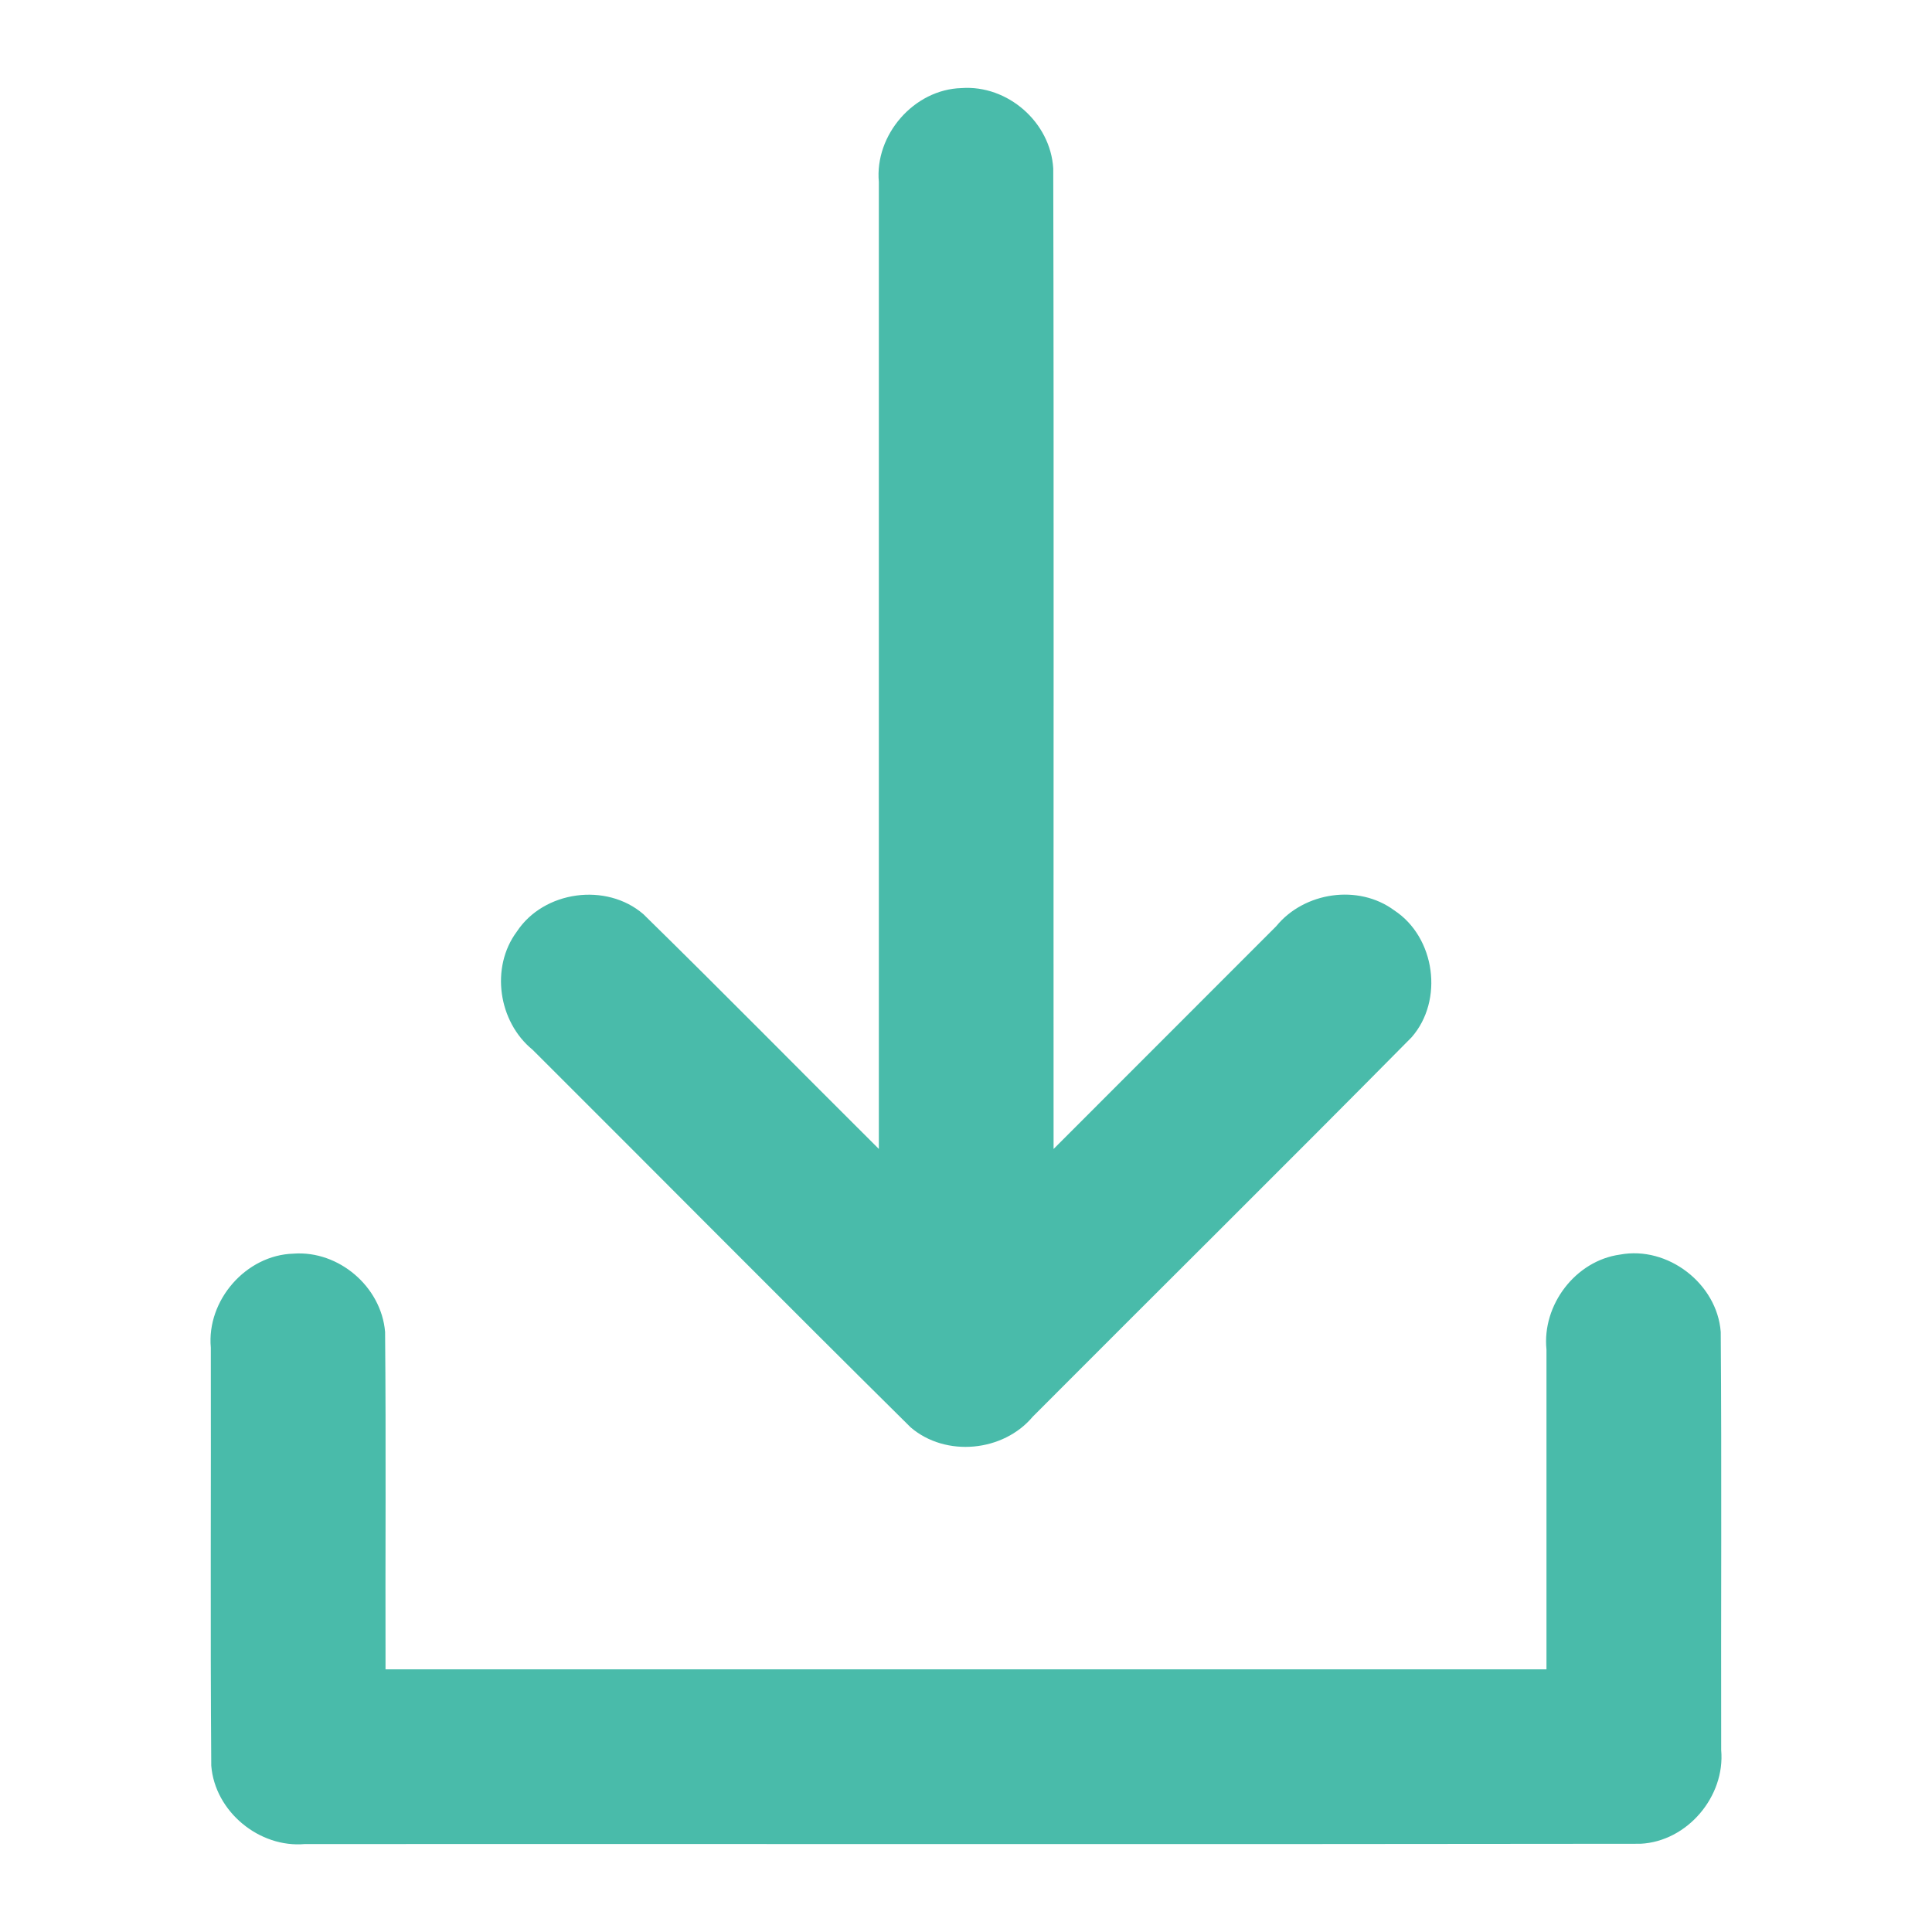 <?xml version="1.0" encoding="UTF-8" standalone="no"?>
<svg
   version="1.1"
   id="download-icon"
   width="100px"
   height="100px"
   sodipodi:docname="download-icon.svg"
   inkscape:version="1.3.2 (091e20e, 2023-11-25, custom)"
   xmlns:inkscape="http://www.inkscape.org/namespaces/inkscape"
   xmlns:sodipodi="http://sodipodi.sourceforge.net/DTD/sodipodi-0.dtd"
   xmlns="http://www.w3.org/2000/svg"
   xmlns:svg="http://www.w3.org/2000/svg">
  <defs
     id="defs1" />
  <sodipodi:namedview
     id="namedview1"
     pagecolor="#ffffff"
     bordercolor="#111111"
     borderopacity="1"
     inkscape:showpageshadow="0"
     inkscape:pageopacity="0"
     inkscape:pagecheckerboard="1"
     inkscape:deskcolor="#d1d1d1"
     inkscape:zoom="5.6718391"
     inkscape:cx="66.821359"
     inkscape:cy="42.226162"
     inkscape:current-layer="download-icon" />
  <path
     id="path1"
     style="fill:#49bbaa;fill-opacity:1;stroke-width:2.609"
     d="m 49.766,4.559 c -2.46,0.069 -4.499,2.421 -4.277,4.862 0,16.683 0,33.365 0,50.048 -4.068,-4.045 -8.091,-8.138 -12.188,-12.152 -1.915,-1.653 -5.153,-1.215 -6.548,0.9 -1.381,1.855 -0.964,4.669 0.815,6.119 6.528,6.51 13.015,13.062 19.569,19.545 1.815,1.555 4.792,1.27 6.32,-0.556 C 59.985,66.776 66.56,60.27 73.06,53.694 74.74,51.784 74.294,48.515 72.166,47.12 70.311,45.748 67.505,46.167 66.057,47.941 62.216,51.784 58.374,55.627 54.533,59.471 54.522,42.555 54.556,25.639 54.516,8.724 54.378,6.33 52.158,4.387 49.766,4.559 Z M 15.189,64.889 c -2.46,0.069 -4.5,2.421 -4.277,4.862 0.016,7.213 -0.031,14.428 0.023,21.639 0.186,2.373 2.483,4.269 4.845,4.057 23.043,-0.009 46.087,0.018 69.13,-0.014 2.422,-0.118 4.395,-2.45 4.178,-4.855 -0.016,-7.213 0.031,-14.428 -0.023,-21.639 -0.191,-2.501 -2.744,-4.463 -5.211,-4.002 -2.309,0.316 -4.044,2.609 -3.809,4.914 0,5.518 0,11.035 0,16.553 -20.03,0 -40.06,0 -60.09,0 -0.016,-5.821 0.031,-11.645 -0.023,-17.465 -0.196,-2.339 -2.399,-4.223 -4.742,-4.051 z" />
</svg>
